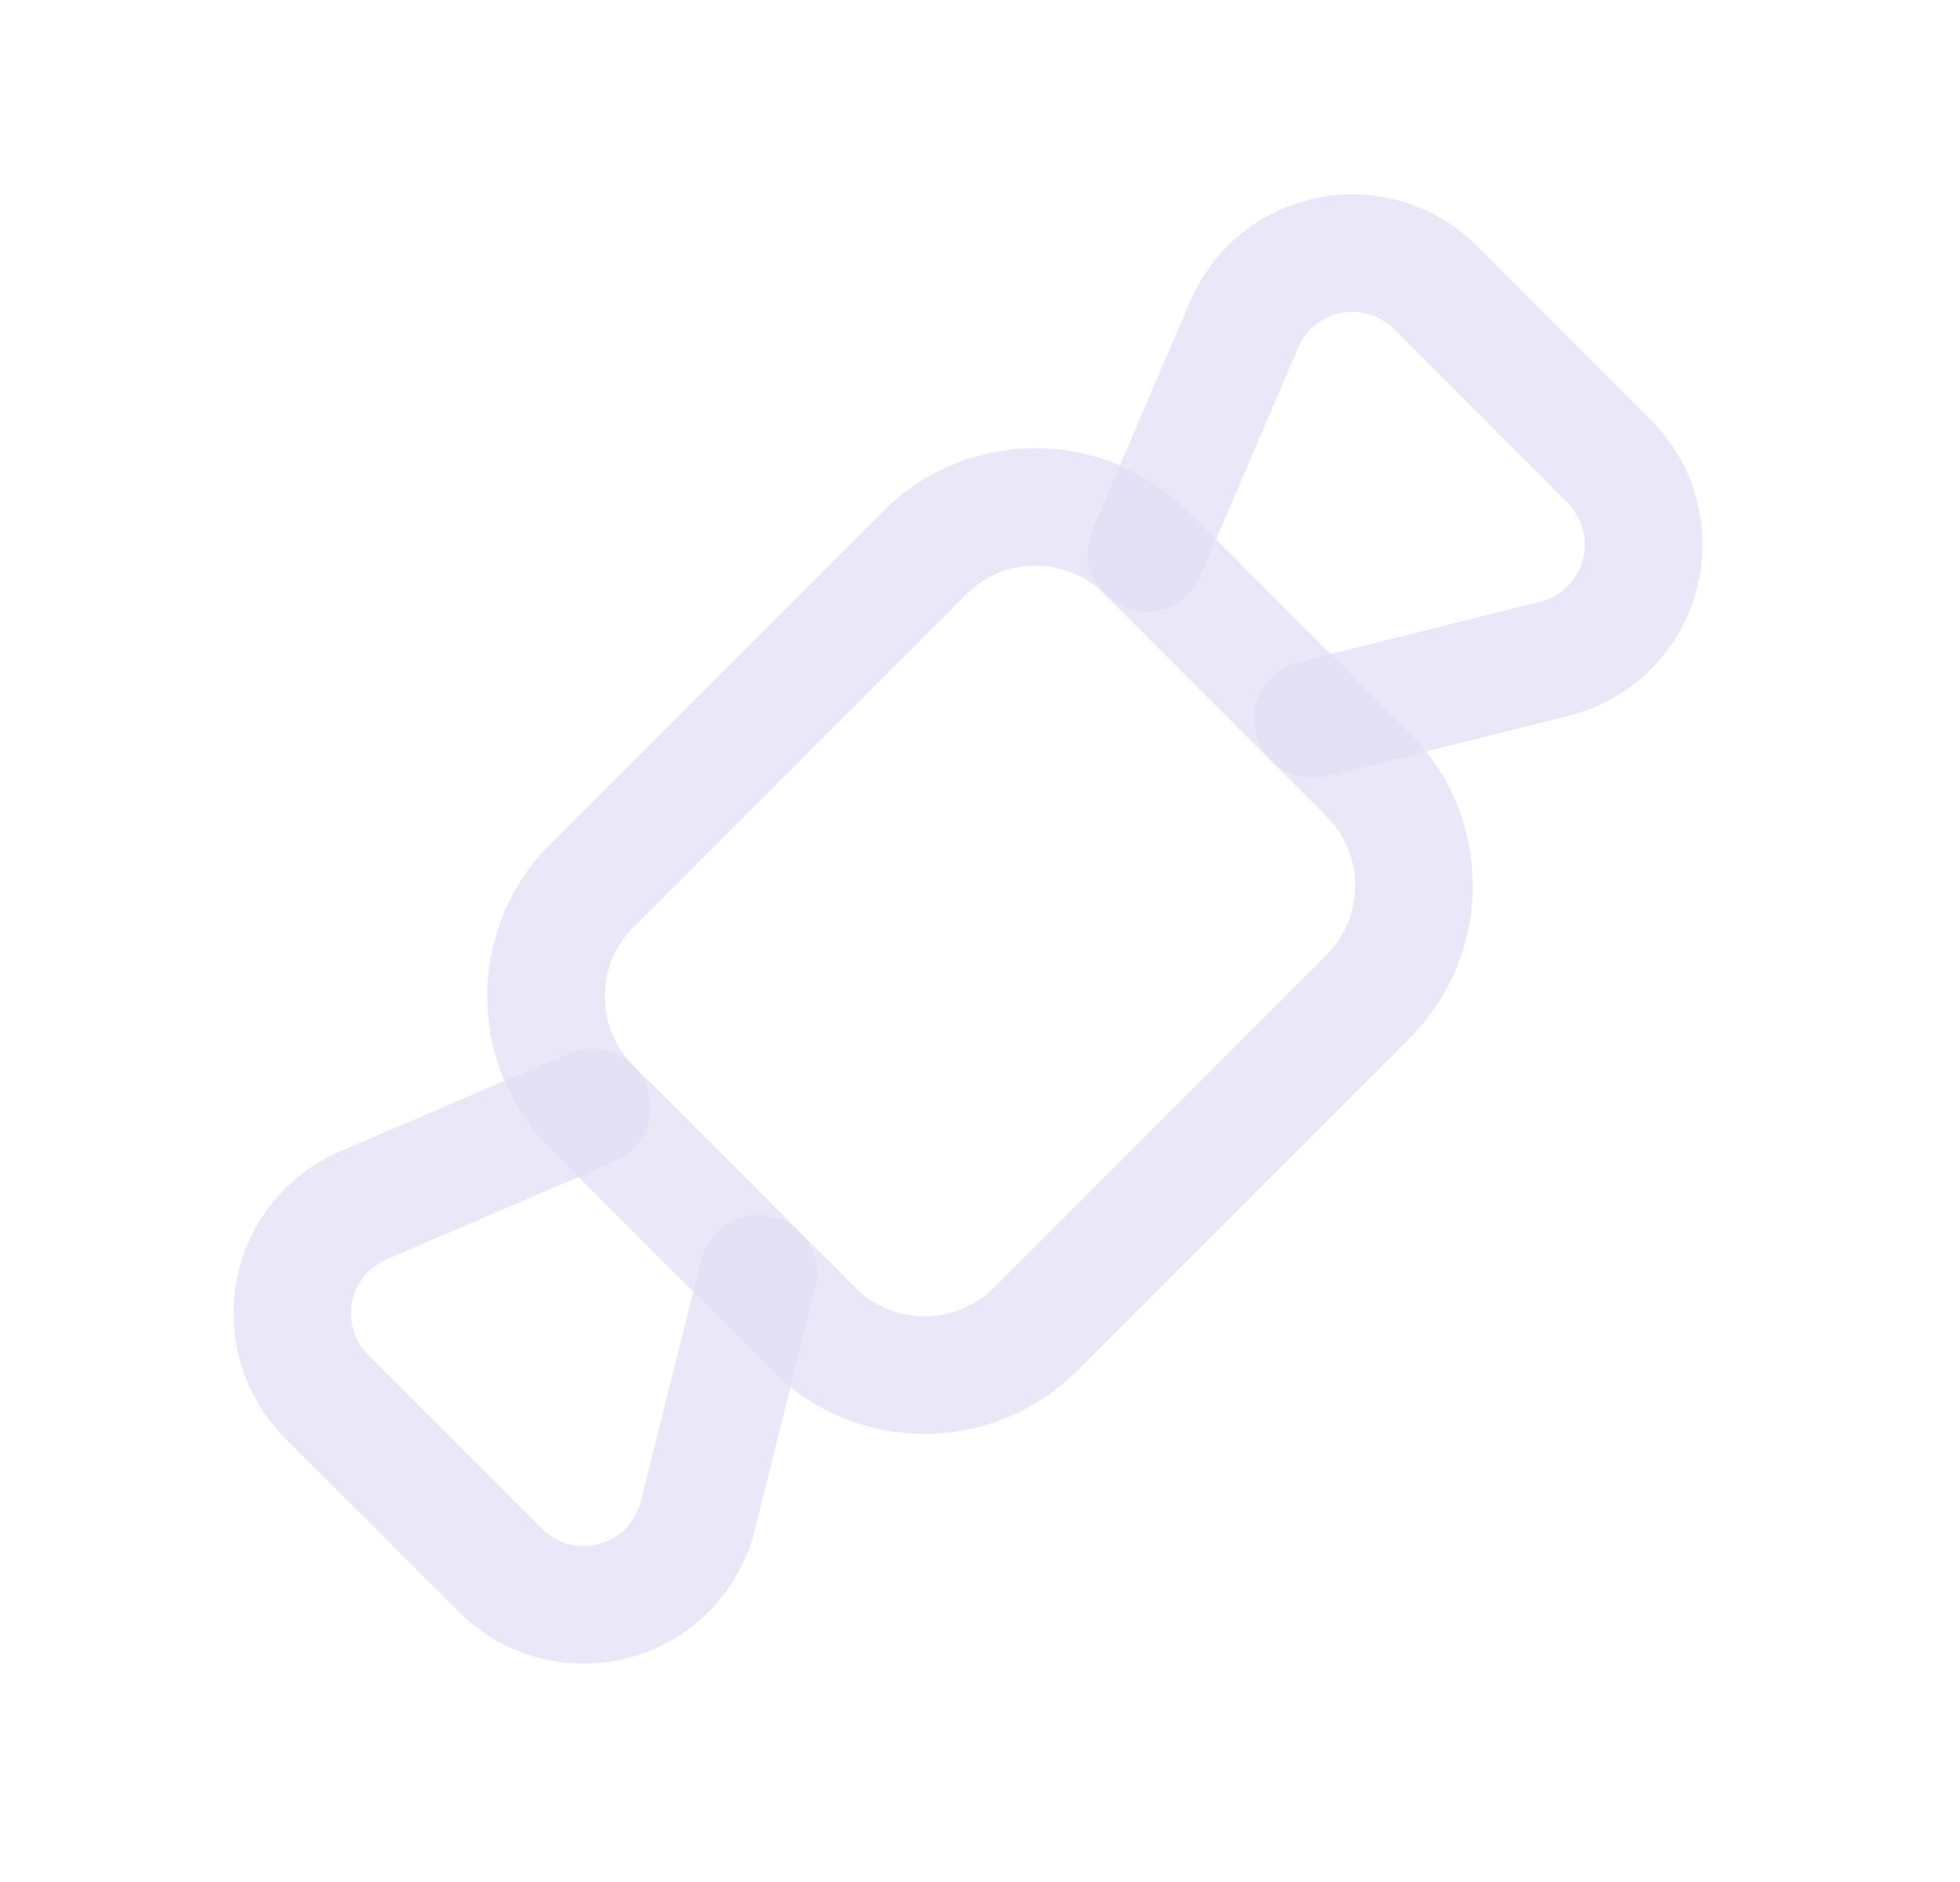 <svg width="25" height="24" viewBox="0 0 25 24" fill="none" xmlns="http://www.w3.org/2000/svg">
<path fill-rule="evenodd" clip-rule="evenodd" d="M7.55 11.293L11.793 7.05C12.574 6.269 13.84 6.269 14.621 7.05L17.45 9.88C18.231 10.661 18.231 11.927 17.45 12.708L13.207 16.951C12.426 17.732 11.16 17.732 10.379 16.951L7.55 14.12C6.769 13.339 6.769 12.073 7.55 11.292V11.293Z" stroke="#E1DEF5" stroke-opacity="0.7" stroke-width="1.5" stroke-linecap="round" stroke-linejoin="round"/>
<path d="M16.743 9.172L19.829 8.4C20.353 8.269 20.767 7.866 20.911 7.345C21.055 6.824 20.908 6.266 20.526 5.884L18.31 3.667C17.958 3.315 17.454 3.16 16.965 3.254C16.476 3.349 16.066 3.679 15.87 4.137L14.622 7.05" stroke="#E1DEF5" stroke-opacity="0.7" stroke-width="1.5" stroke-linecap="round" stroke-linejoin="round"/>
<path d="M9.672 16.243L8.9 19.329C8.769 19.853 8.366 20.267 7.845 20.411C7.324 20.555 6.766 20.408 6.384 20.026L4.167 17.81C3.815 17.458 3.66 16.954 3.754 16.465C3.849 15.976 4.179 15.566 4.637 15.37L7.55 14.122" stroke="#E1DEF5" stroke-opacity="0.7" stroke-width="1.5" stroke-linecap="round" stroke-linejoin="round"/>
</svg>
